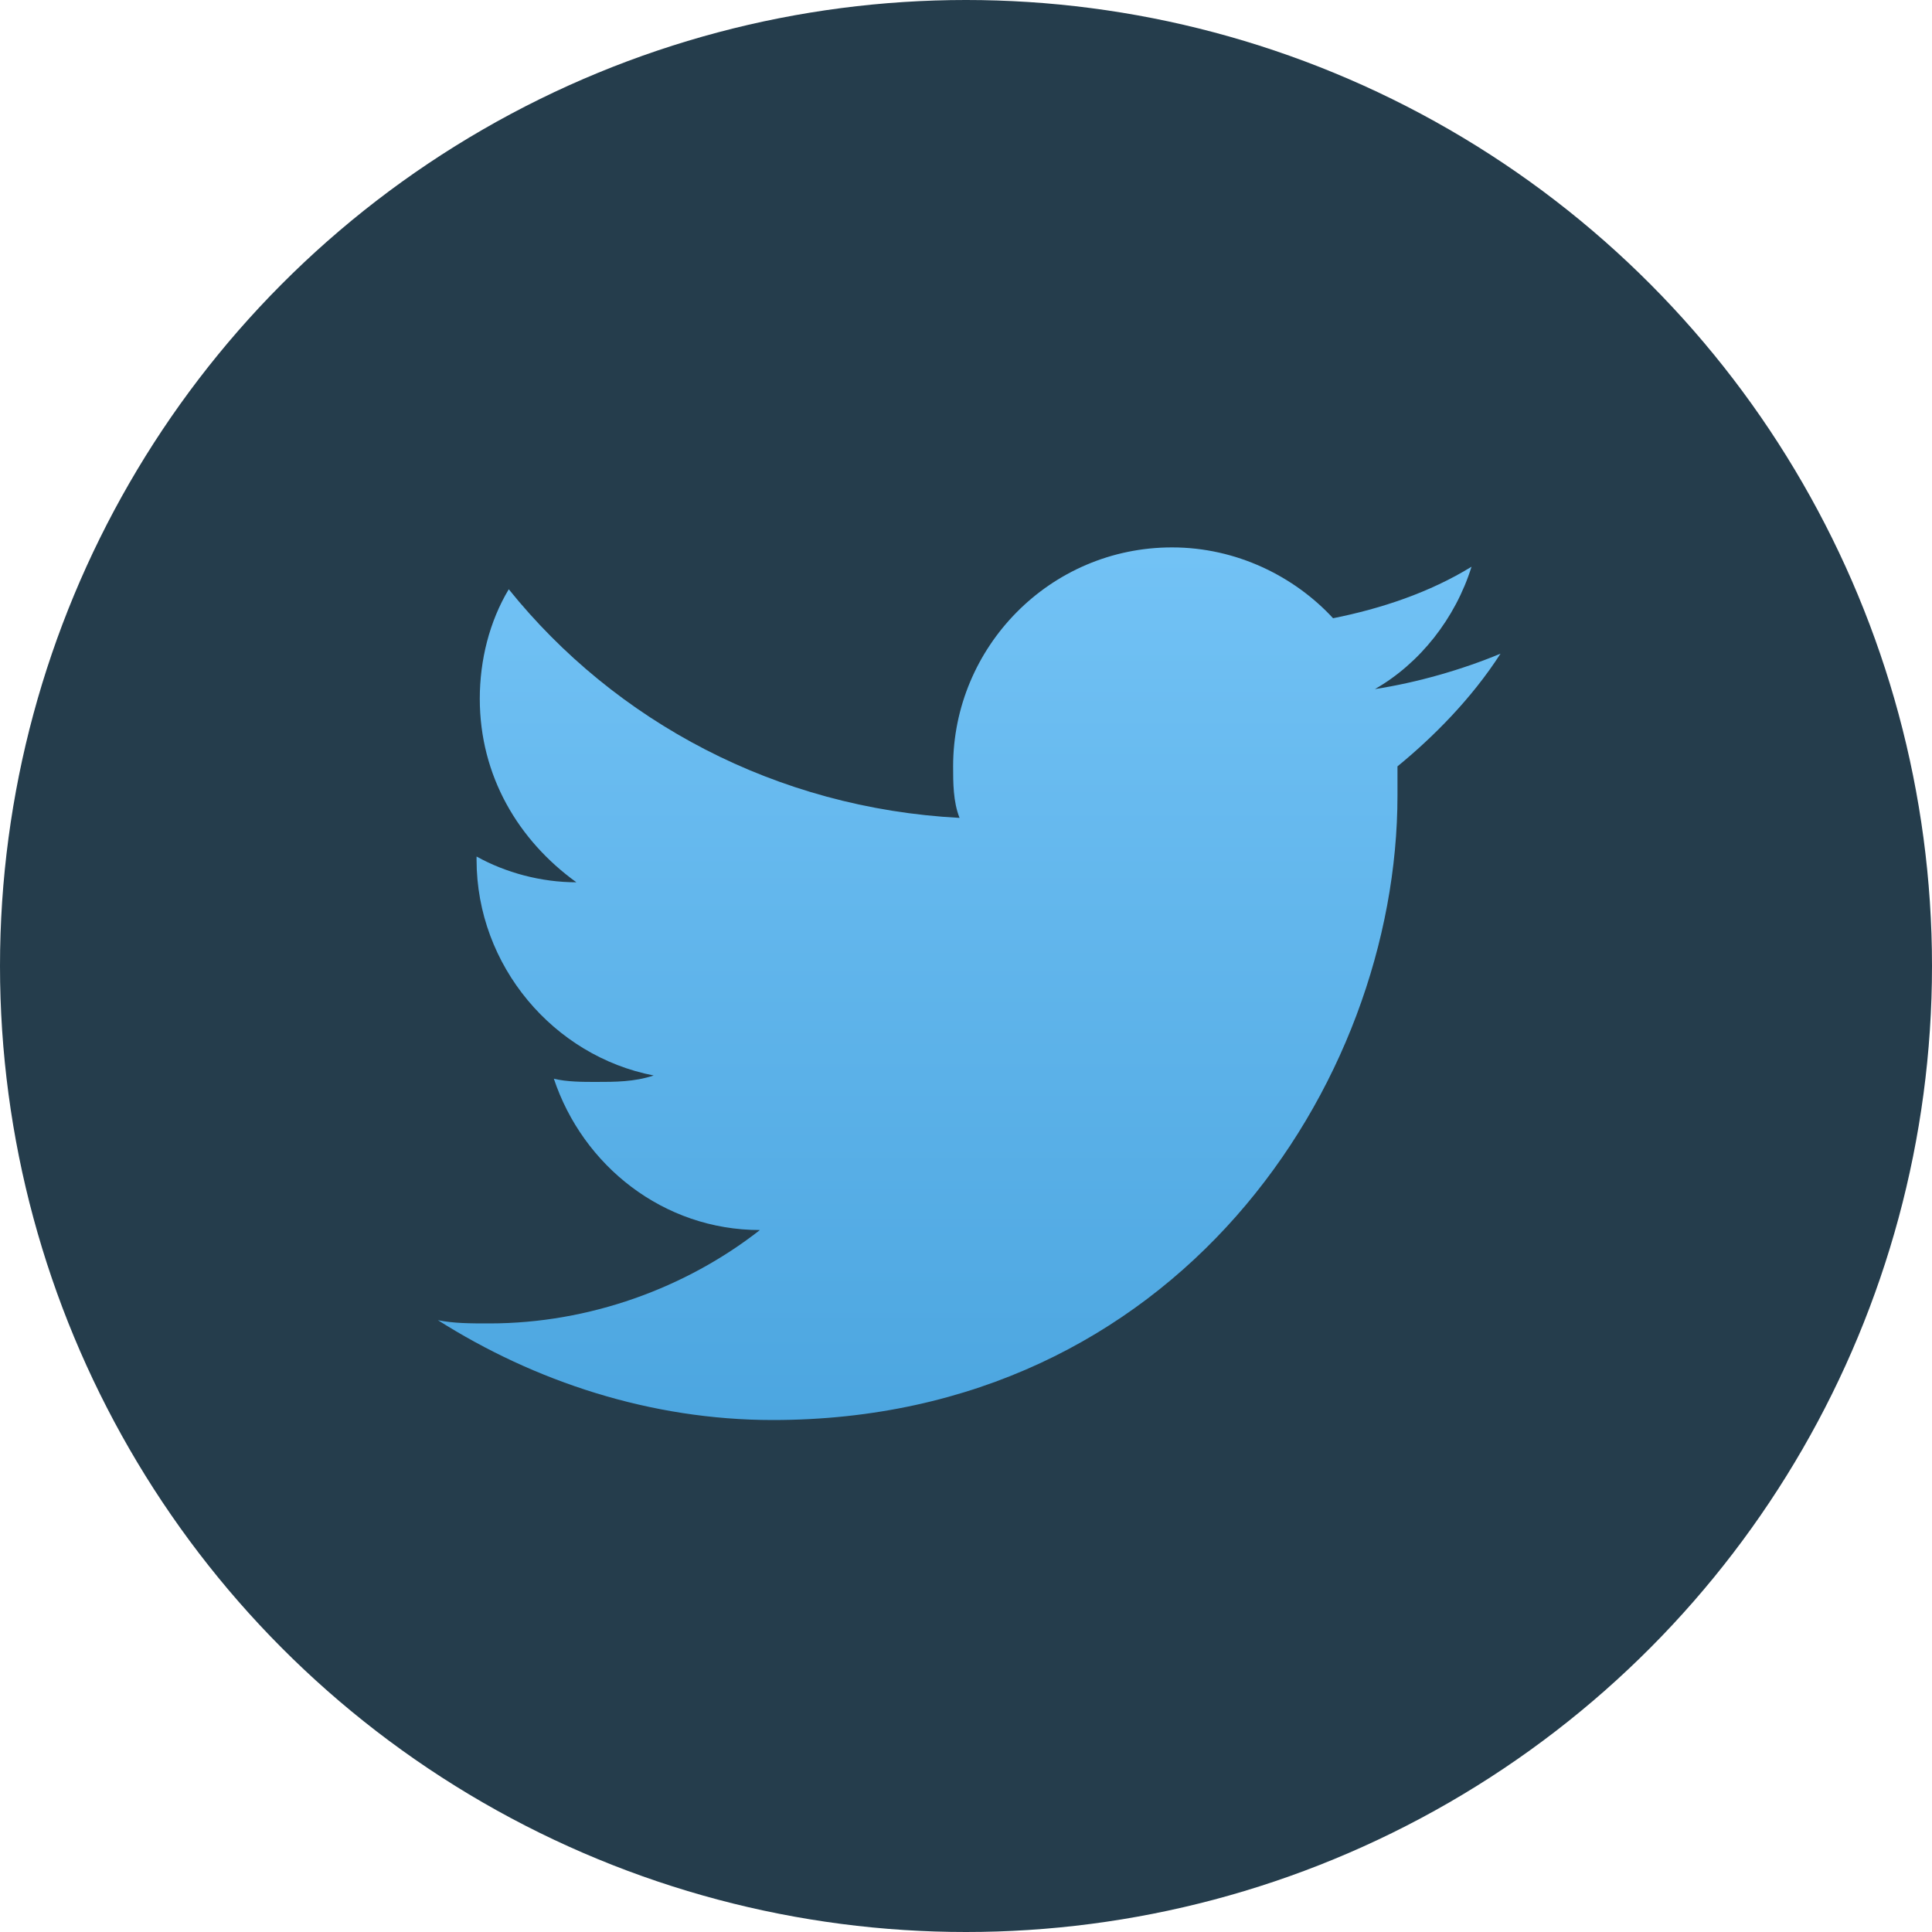 <?xml version="1.0" encoding="utf-8"?>
<!-- Generator: Adobe Illustrator 26.2.1, SVG Export Plug-In . SVG Version: 6.00 Build 0)  -->
<svg version="1.1" id="Layer_1" xmlns="http://www.w3.org/2000/svg" xmlns:xlink="http://www.w3.org/1999/xlink" x="0px" y="0px"
	 viewBox="0 0 60 60" style="enable-background:new 0 0 60 60;" xml:space="preserve">
<style type="text/css">
	.st0{fill:#253D4C;}
	.st1{fill:url(#SVGID_1_);}
</style>
<circle class="st0" cx="30" cy="30" r="30"/>
<g>
	
		<linearGradient id="SVGID_1_" gradientUnits="userSpaceOnUse" x1="30" y1="44.846" x2="30" y2="17.86" gradientTransform="matrix(1 0 0 -1 0 62)">
		<stop  offset="0" style="stop-color:#72C2F5"/>
		<stop  offset="1" style="stop-color:#4CA6E0"/>
	</linearGradient>
	<path class="st1" d="M46.6,20.3c-1.2,0.5-2.6,0.9-3.9,1.1c1.4-0.8,2.5-2.2,3-3.8c-1.3,0.8-2.8,1.3-4.3,1.6c-1.2-1.3-3-2.2-5-2.2
		c-3.8,0-6.8,3.1-6.8,6.8c0,0.5,0,1.1,0.2,1.6c-5.7-0.3-10.7-3-14-7.1c-0.6,1-0.9,2.2-0.9,3.4c0,2.4,1.2,4.4,3,5.7
		c-1.1,0-2.2-0.3-3.1-0.8c0,0,0,0,0,0.1c0,3.3,2.4,6.1,5.5,6.7c-0.6,0.2-1.2,0.2-1.8,0.2c-0.4,0-0.9,0-1.3-0.1
		c0.9,2.7,3.4,4.7,6.4,4.7c-2.3,1.8-5.3,2.9-8.4,2.9c-0.6,0-1.1,0-1.6-0.1c3,1.9,6.6,3.1,10.4,3.1c12.5,0,19.4-10.4,19.4-19.4
		c0-0.3,0-0.6,0-0.9C44.5,22.9,45.7,21.7,46.6,20.3z"/>
</g>
</svg>
